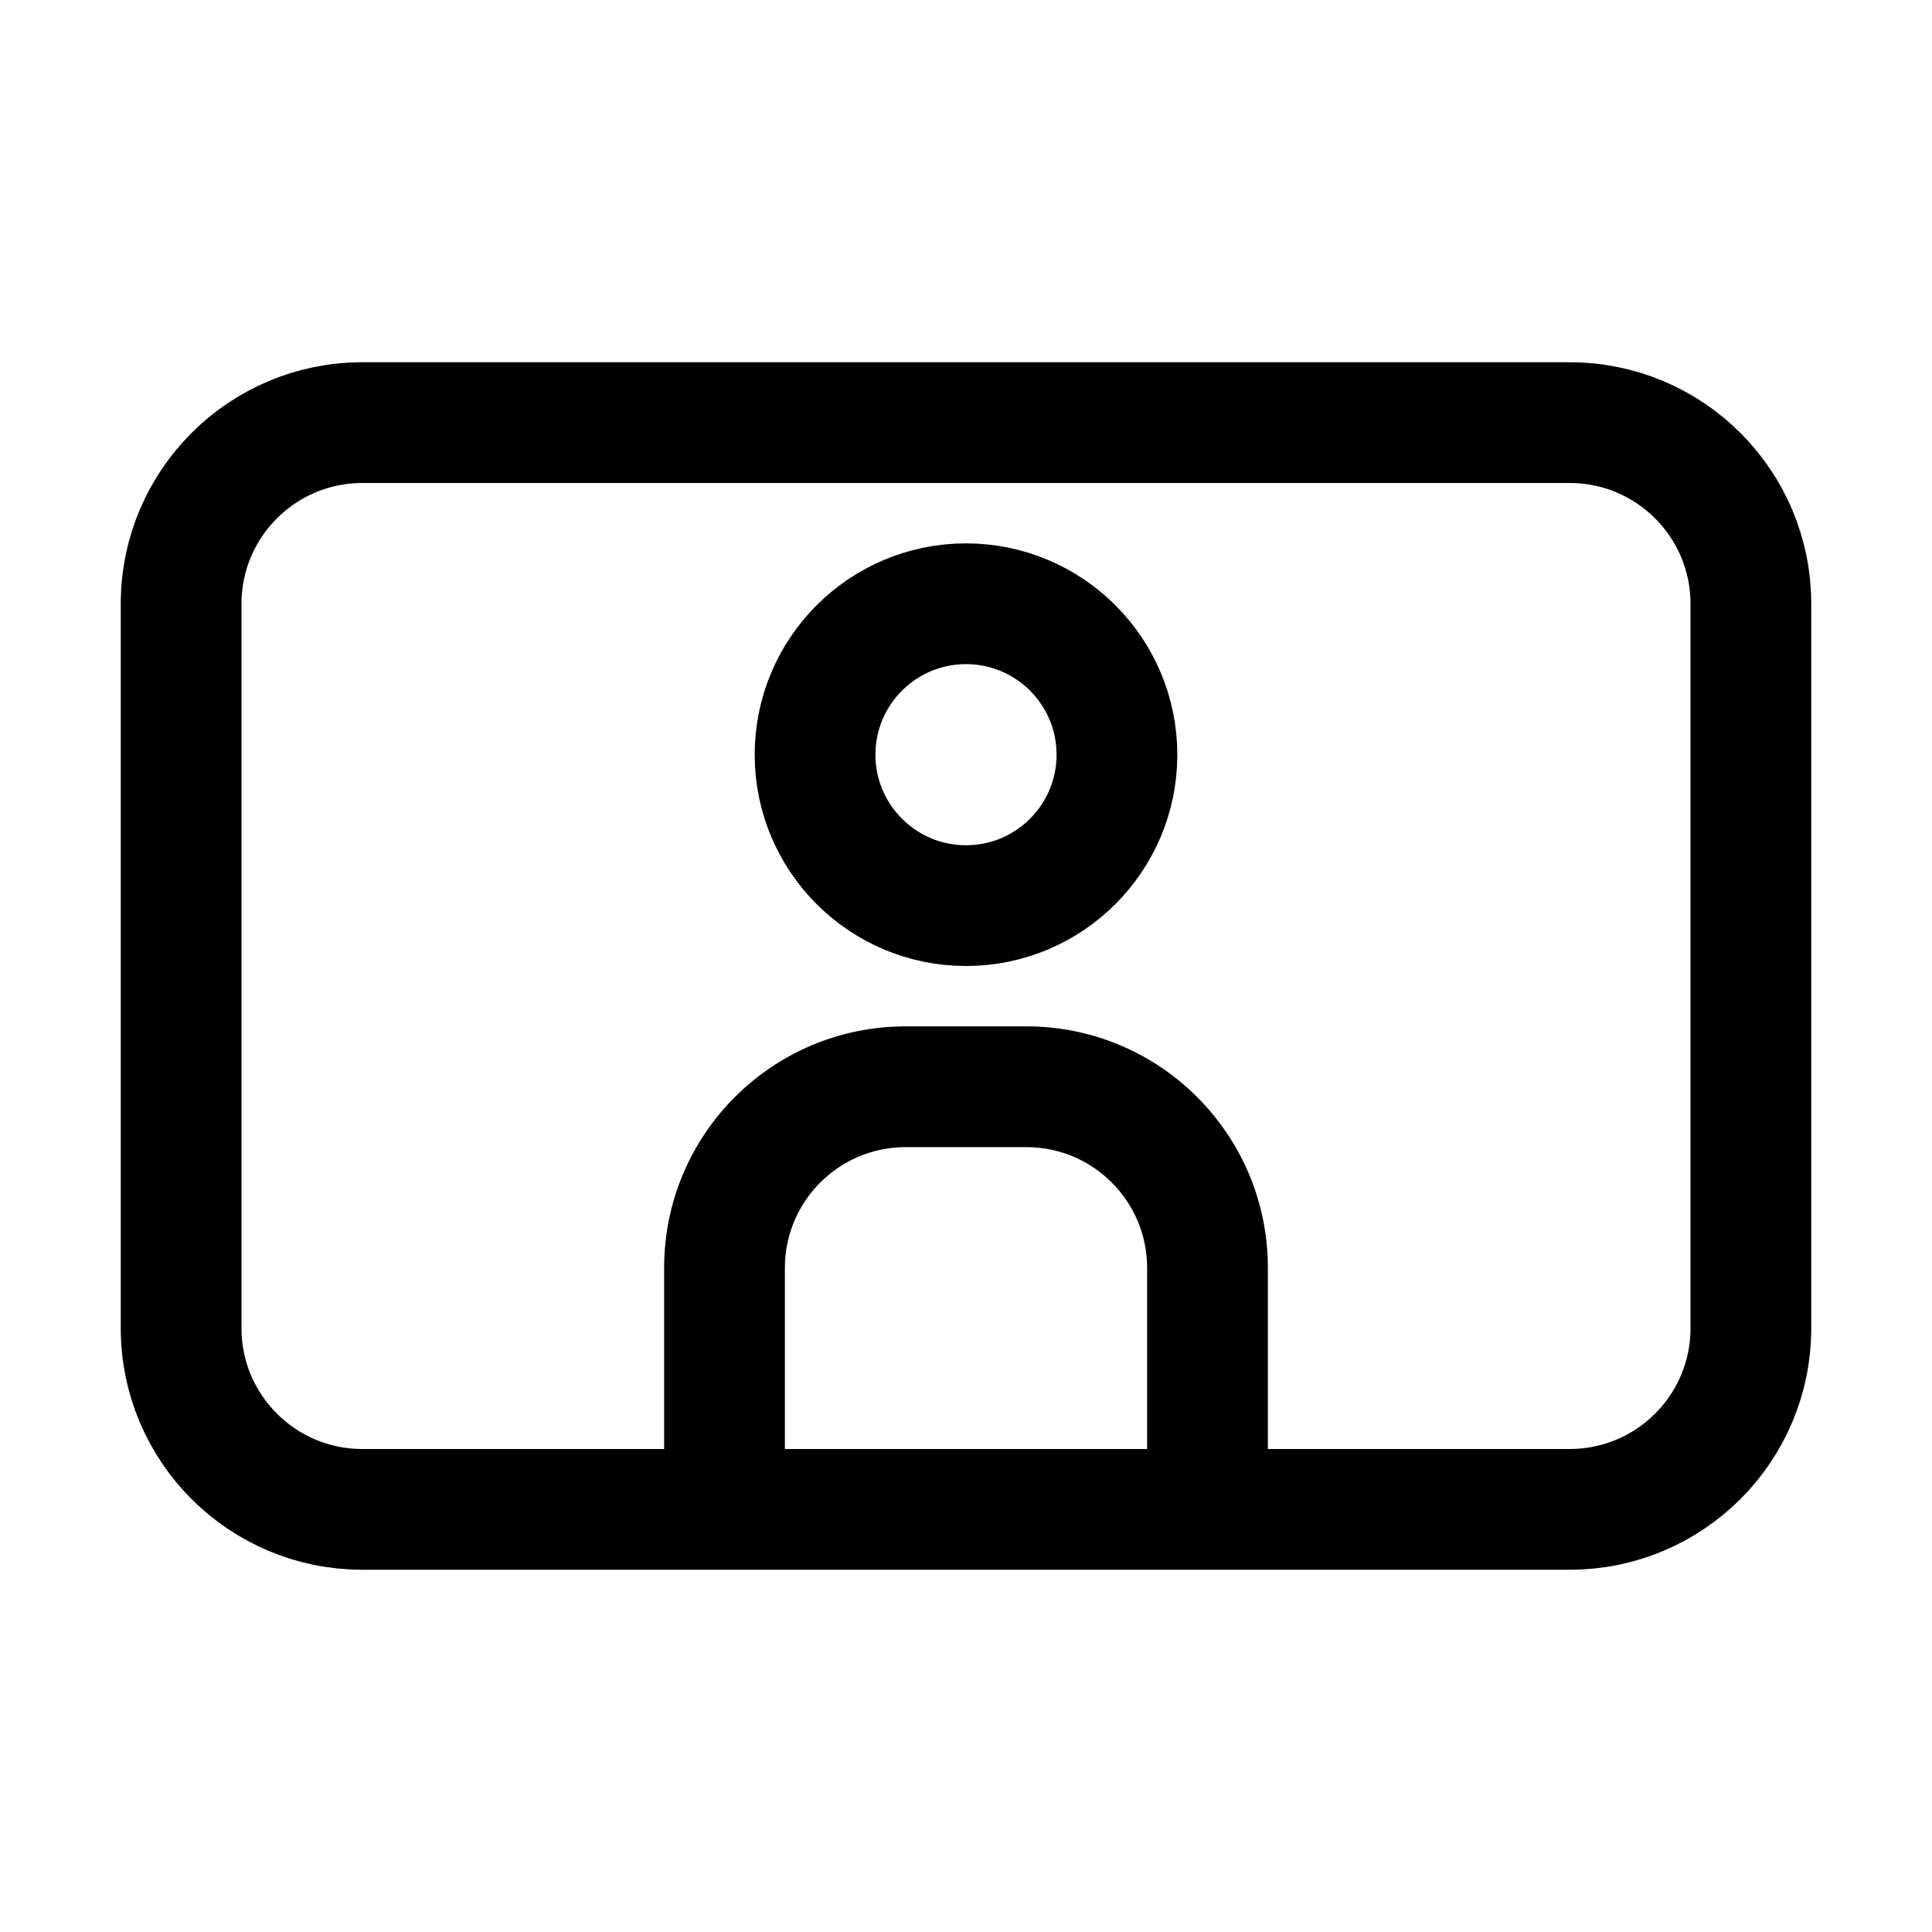 <svg viewBox="0 0 16 16" fill="none" xmlns="http://www.w3.org/2000/svg" width="1em" height="1em"><path d="M3 3.5H13C13.828 3.5 14.5 4.172 14.5 5V11C14.5 11.828 13.828 12.5 13 12.5H3C2.172 12.5 1.5 11.828 1.5 11V5C1.5 4.172 2.172 3.5 3 3.5Z" stroke="currentColor" stroke-linecap="round"/><path d="M8 7.5C8.69 7.5 9.25 6.94 9.25 6.25C9.25 5.56 8.69 5 8 5C7.31 5 6.75 5.56 6.75 6.25C6.75 6.94 7.31 7.5 8 7.5Z" stroke="currentColor" stroke-linecap="round" stroke-linejoin="round"/><path d="M5.5 12C5.5 12.276 5.724 12.5 6 12.5C6.276 12.5 6.5 12.276 6.5 12H5.5ZM9.5 12C9.5 12.276 9.724 12.5 10 12.5C10.276 12.5 10.5 12.276 10.5 12H9.5ZM6.5 12V10.5H5.5V12H6.5ZM7.5 9.5H8.5V8.5H7.5V9.5ZM9.5 10.5V12H10.5V10.5H9.5ZM8.5 9.5C9.052 9.5 9.5 9.948 9.5 10.5H10.5C10.5 9.395 9.605 8.5 8.5 8.5V9.5ZM6.5 10.5C6.5 9.948 6.948 9.5 7.5 9.5V8.5C6.395 8.5 5.5 9.395 5.5 10.5H6.5Z" fill="currentColor"/></svg>
